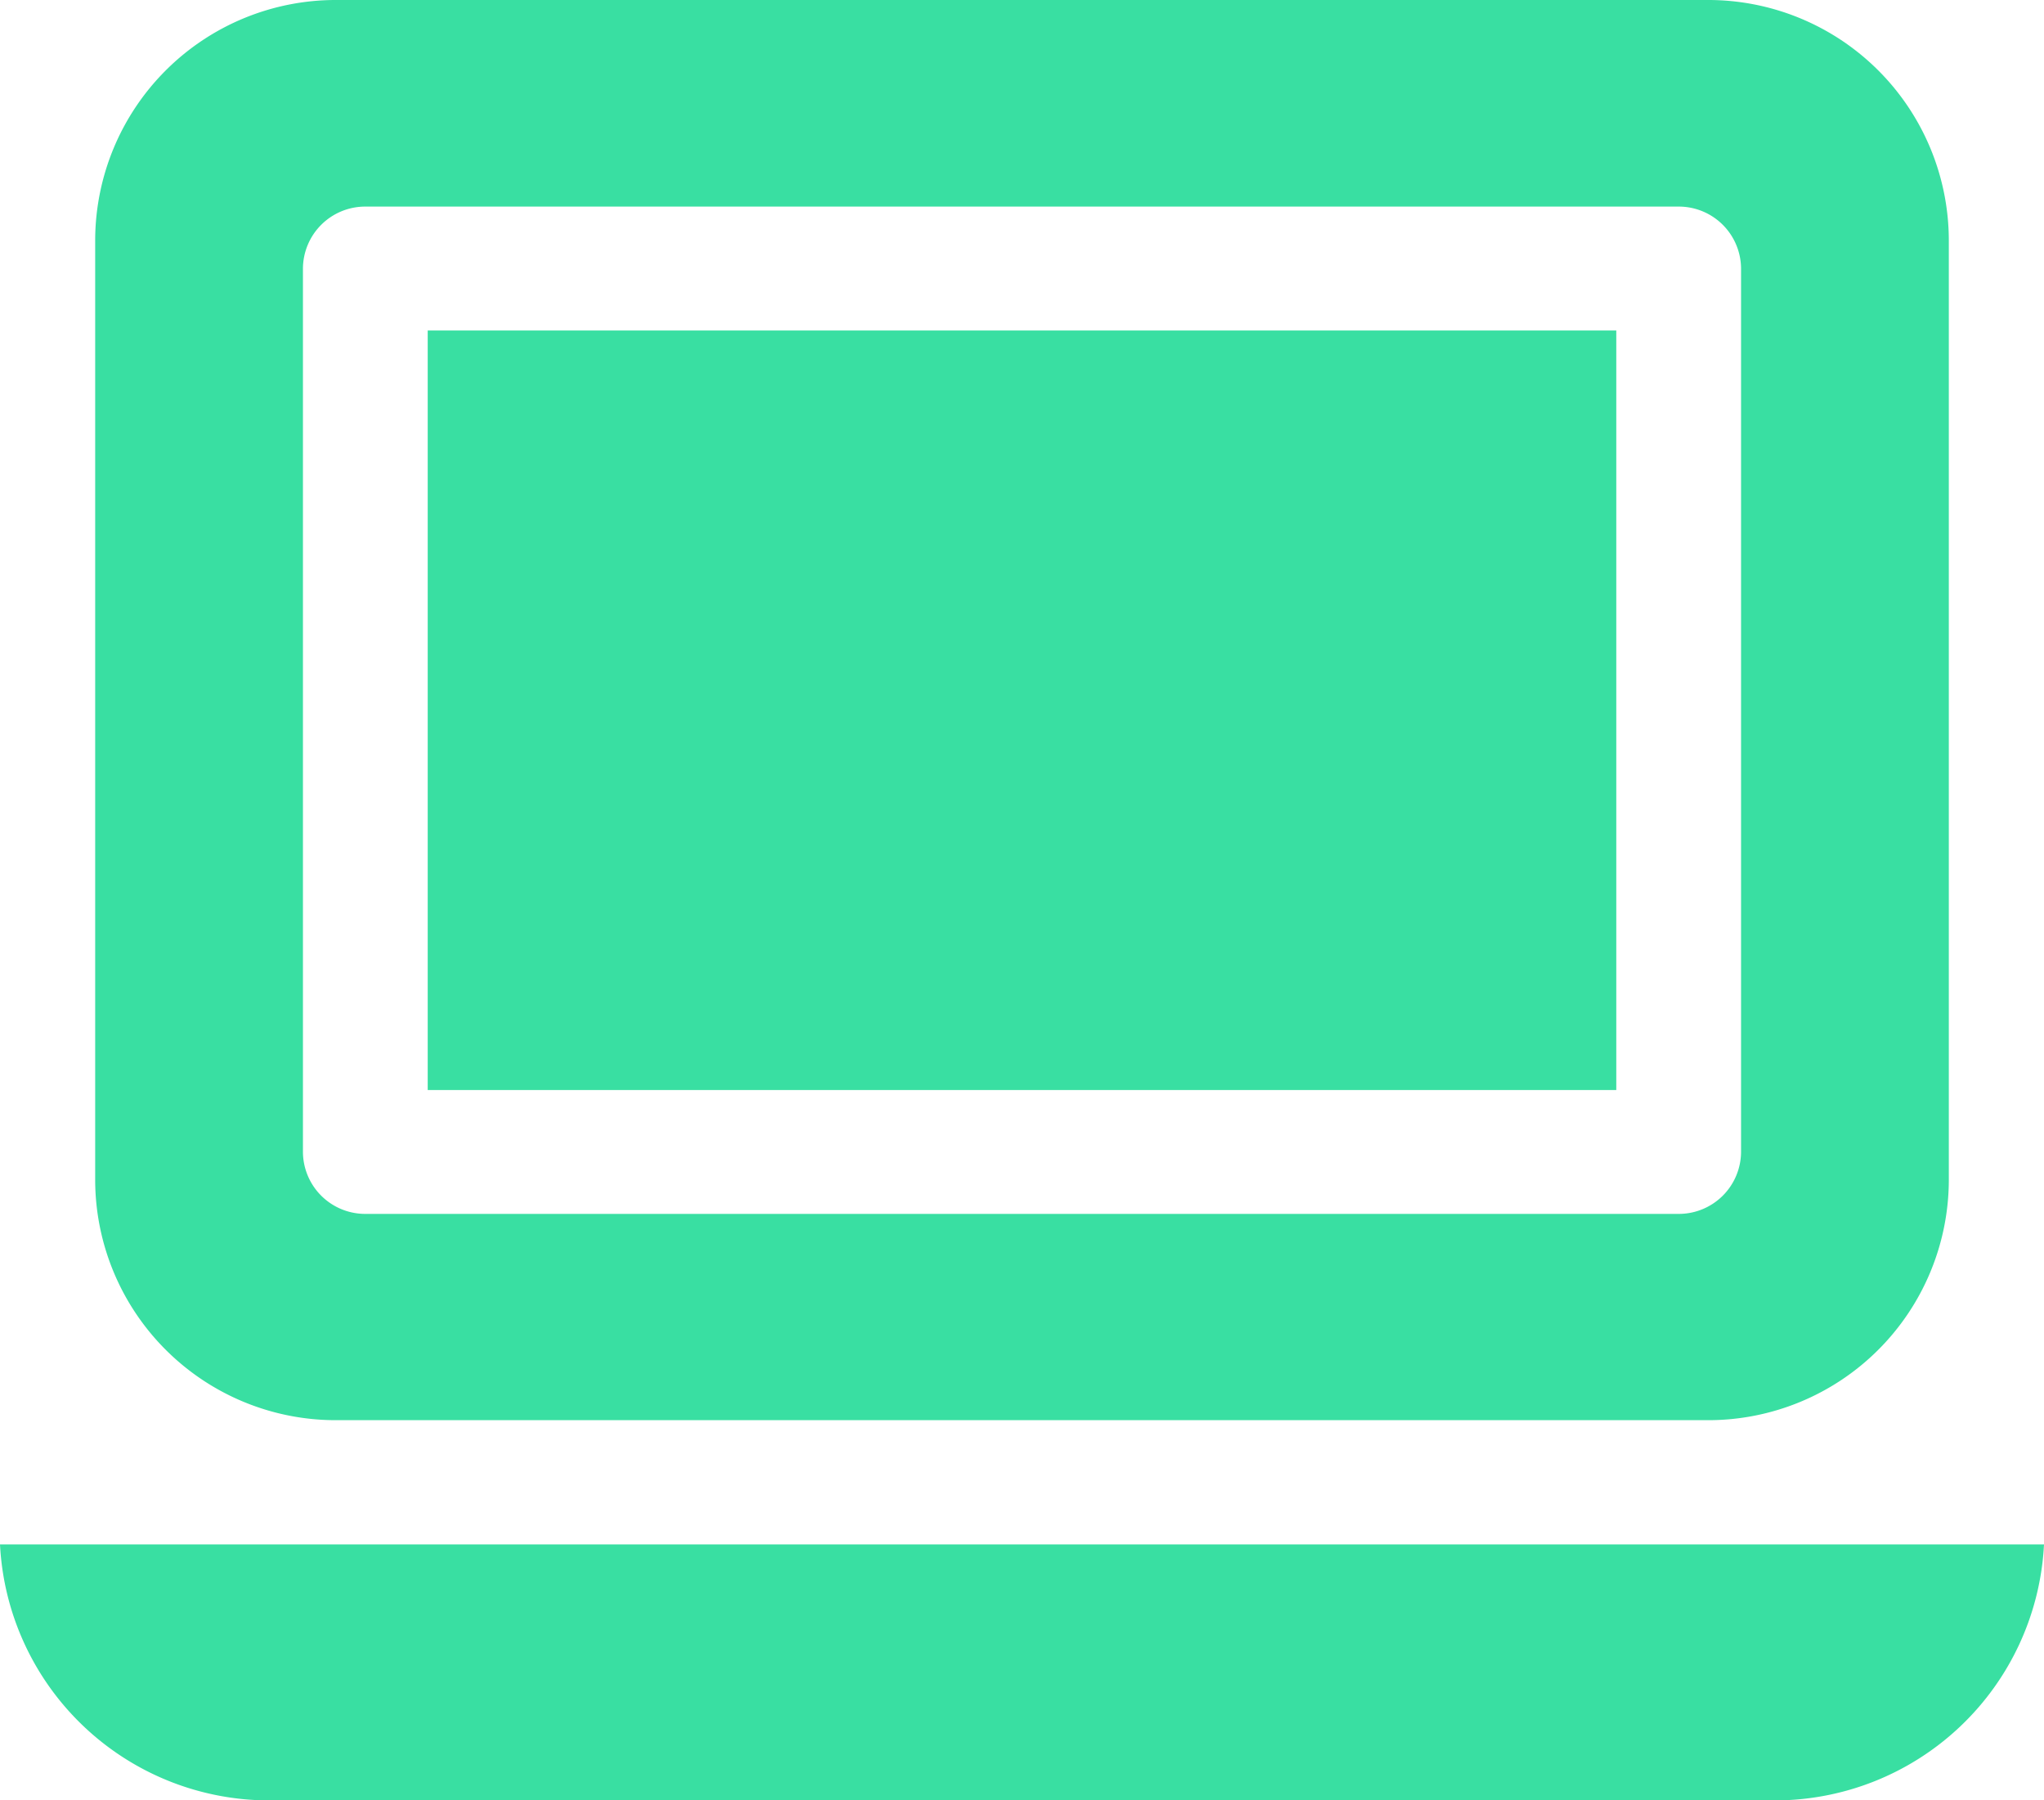 <svg xmlns="http://www.w3.org/2000/svg" width="67" height="59" viewBox="0 0 67 59">
  <defs>
    <style>
      .cls-1 {
        fill: #39dfa2;
        fill-rule: evenodd;
      }
    </style>
  </defs>
  <path id="Фигура_3" data-name="Фигура 3" class="cls-1" d="M1372.98,3156.54a7.885,7.885,0,0,0,7.9-7.84v-30.85a7.887,7.887,0,0,0-7.9-7.85h-44.96a7.887,7.887,0,0,0-7.9,7.85v30.85a7.885,7.885,0,0,0,7.9,7.84h44.96Zm1.09-37.74v28.95a2.042,2.042,0,0,1-2.05,2.03h-43.04a2.042,2.042,0,0,1-2.05-2.03V3118.8a2.042,2.042,0,0,1,2.05-2.03h43.04a2.042,2.042,0,0,1,2.05,2.03h0Zm0,0M1317,3160.61a8.837,8.837,0,0,0,8.84,8.39h49.32a8.837,8.837,0,0,0,8.84-8.39h-67Zm0,0,14.02-14.89h38.96v-24.89h-38.96v24.89Z" transform="translate(-1317 -3110)"/>
</svg>
